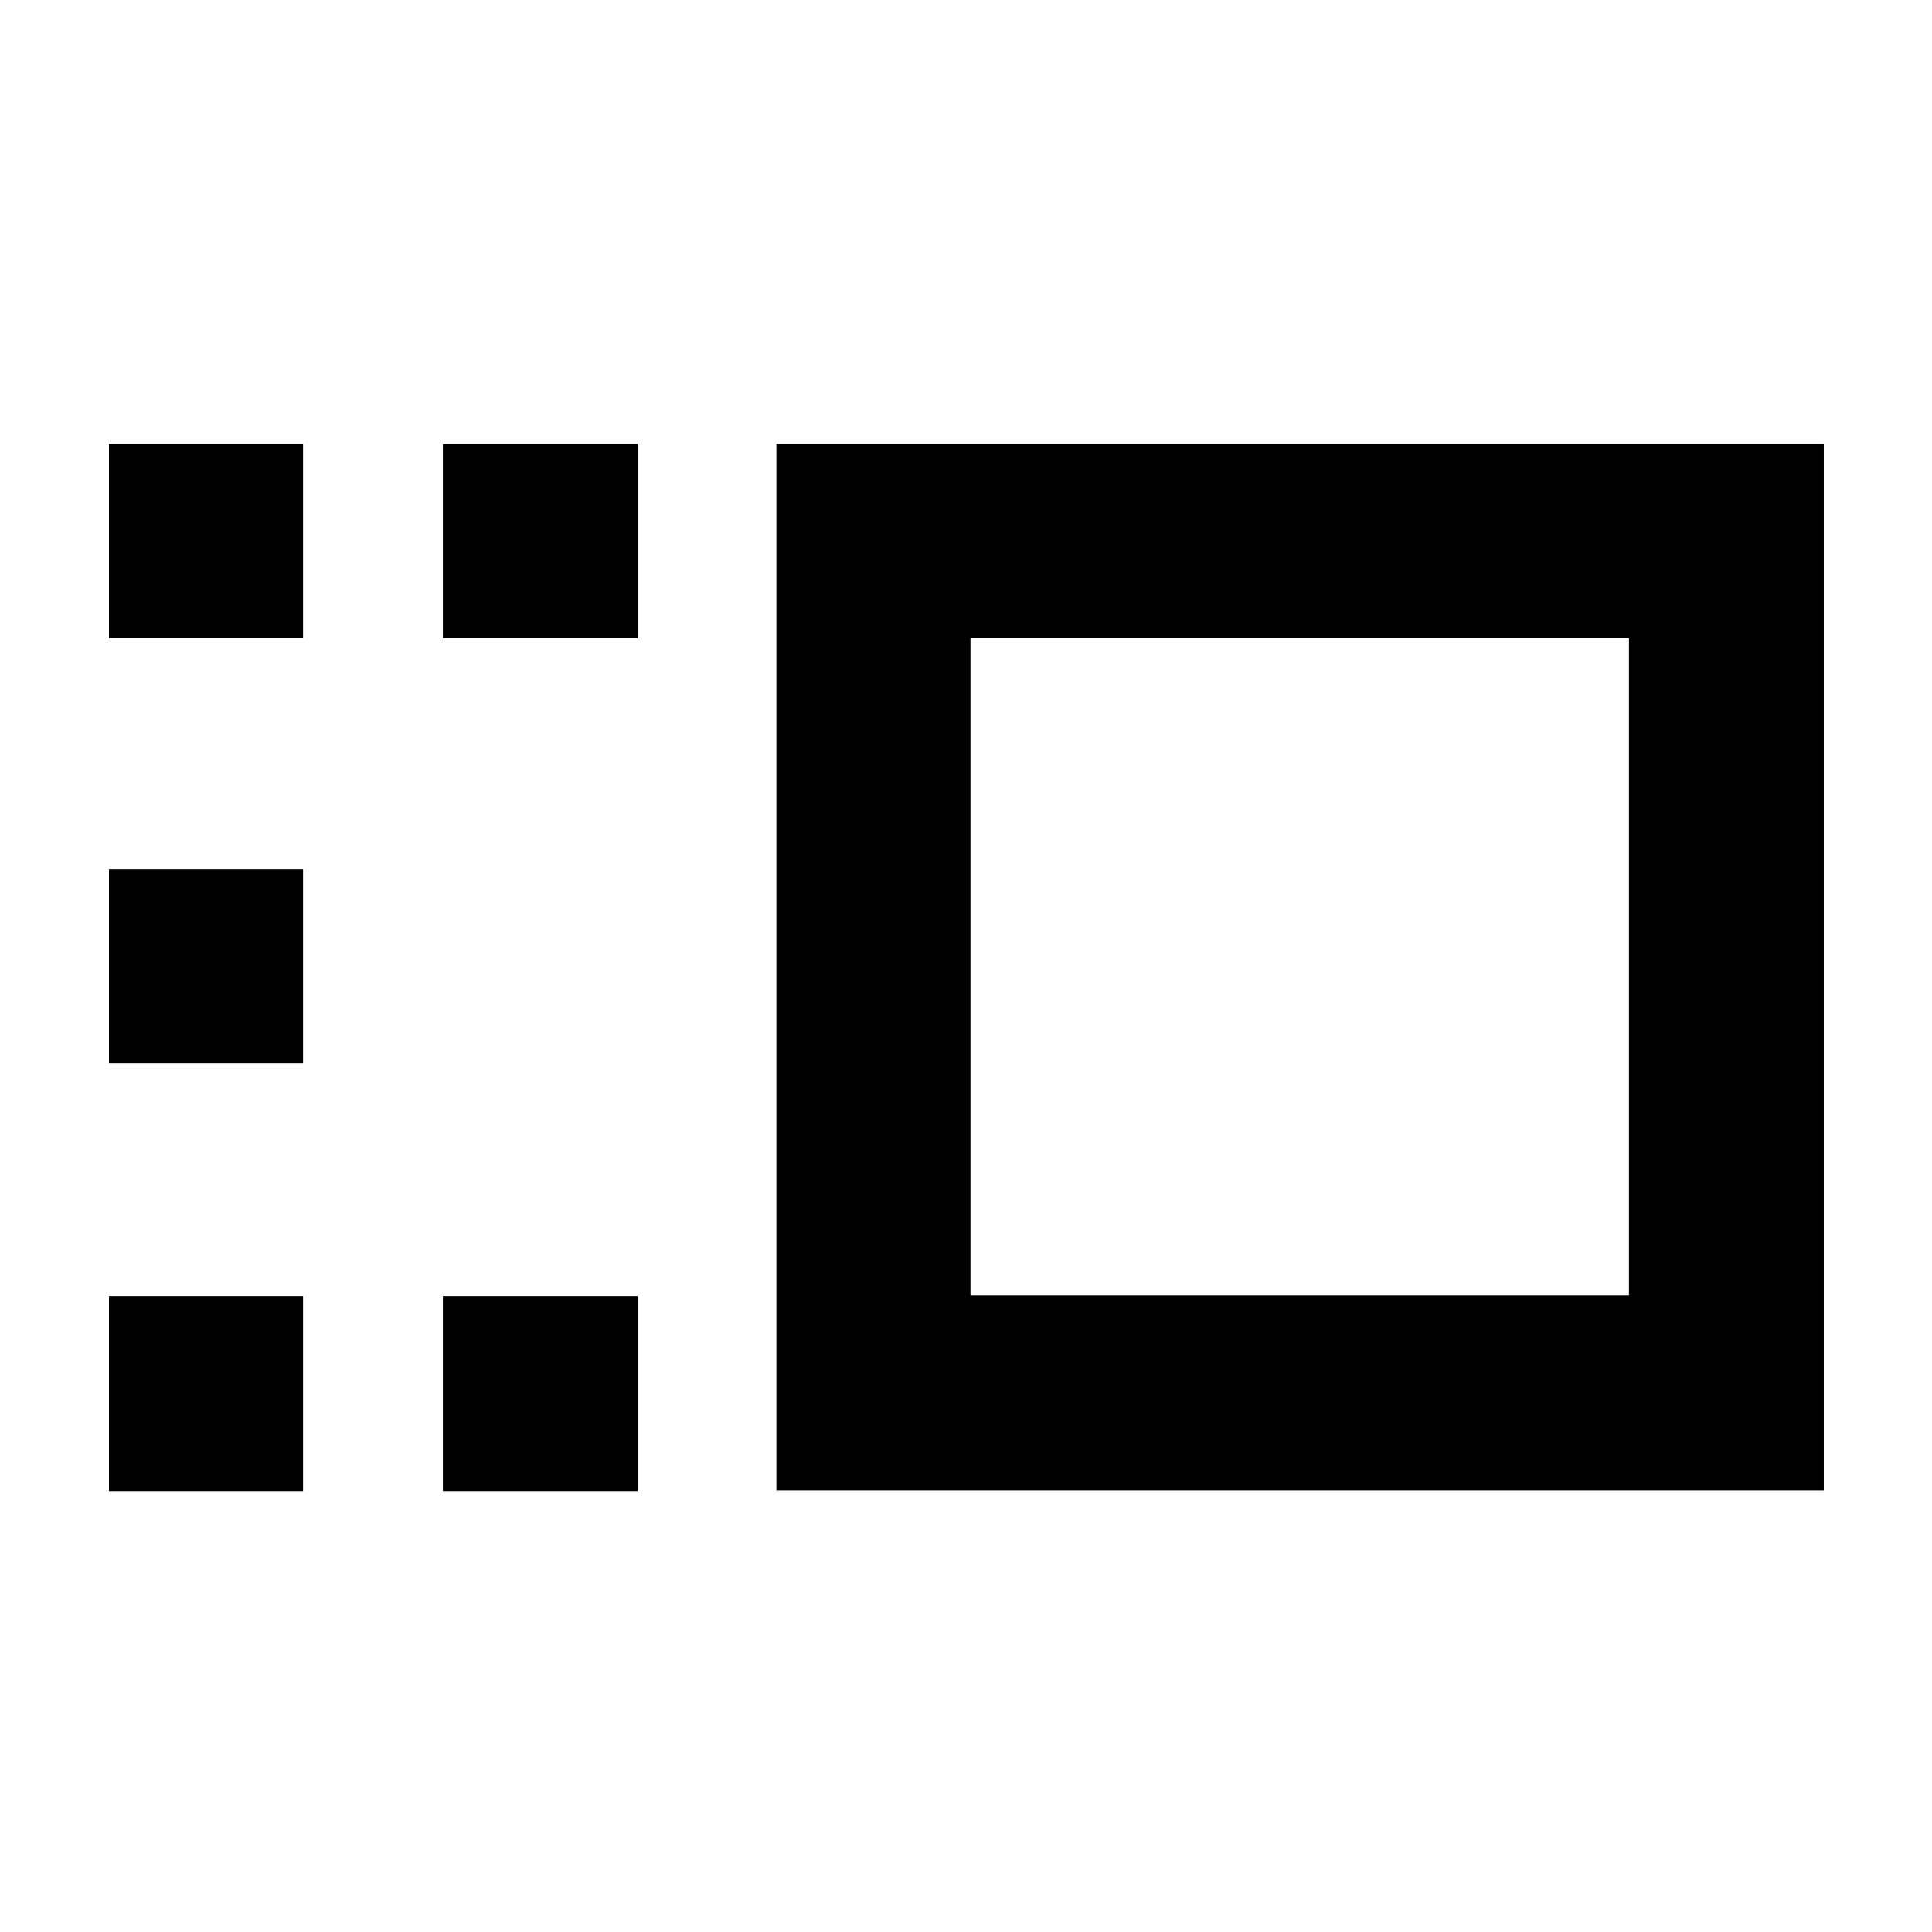 <svg xmlns="http://www.w3.org/2000/svg" height="40" viewBox="0 -960 960 960" width="40"><path d="M385.78-219.49v-519.89h520.45v519.89H385.78Zm96.44-96.81h327.2v-326.64h-327.2v326.64Zm-262.16 97.14v-96.81h96.81v96.81h-96.81Zm0-423.78v-96.44h96.81v96.44h-96.81ZM54.15-219.16v-96.81h96.43v96.81H54.15Zm0-212.39v-96.38h96.43v96.38H54.15Zm0-211.39v-96.44h96.43v96.44H54.15Zm592.14 163.51Z"/></svg>